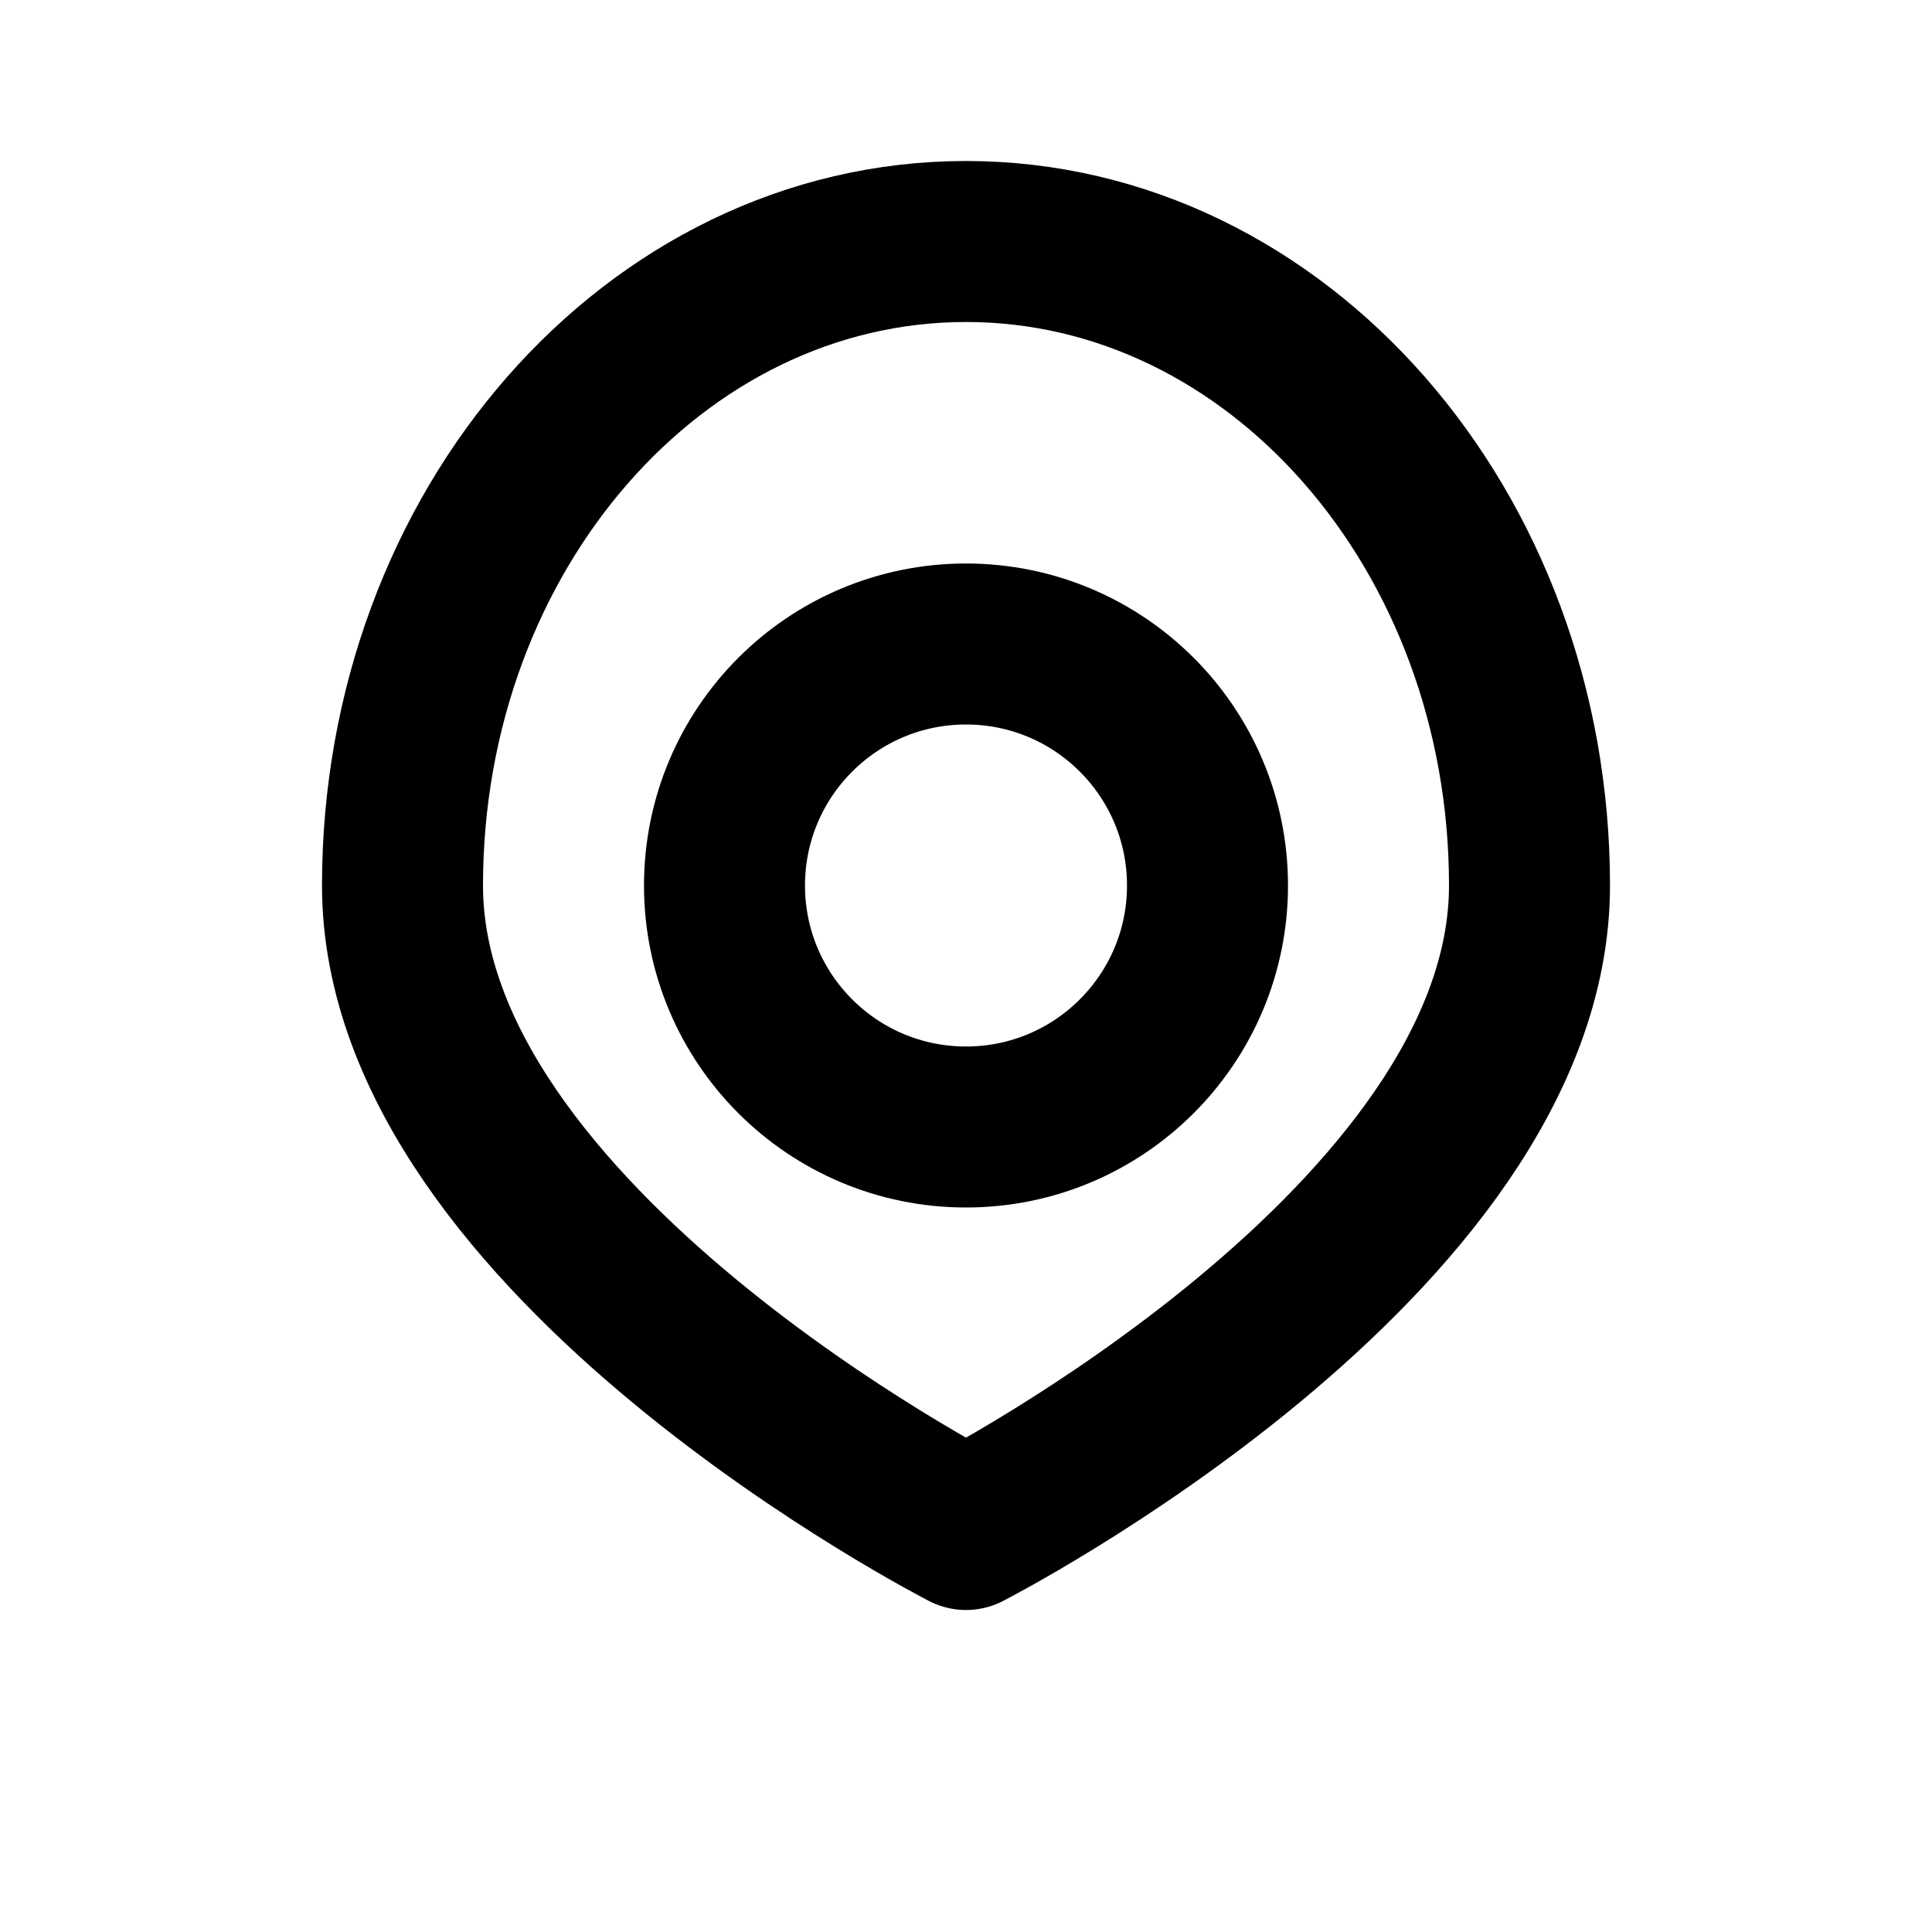 <?xml version="1.0" encoding="UTF-8"?>
<svg width="24" height="24" viewBox="0 0 24 24" fill="none" xmlns="http://www.w3.org/2000/svg">
  <path d="M12 14C13.657 14 15 12.657 15 11C15 9.343 13.657 8 12 8C10.343 8 9 9.343 9 11C9 12.657 10.343 14 12 14Z" stroke="currentColor" stroke-width="2" stroke-linecap="round" stroke-linejoin="round"/>
  <path d="M19 11C19 15.418 12 19 12 19C12 19 5 15.418 5 11C5 6.582 8.134 3 12 3C15.866 3 19 6.582 19 11Z" stroke="currentColor" stroke-width="2" stroke-linecap="round" stroke-linejoin="round"/>
</svg>
